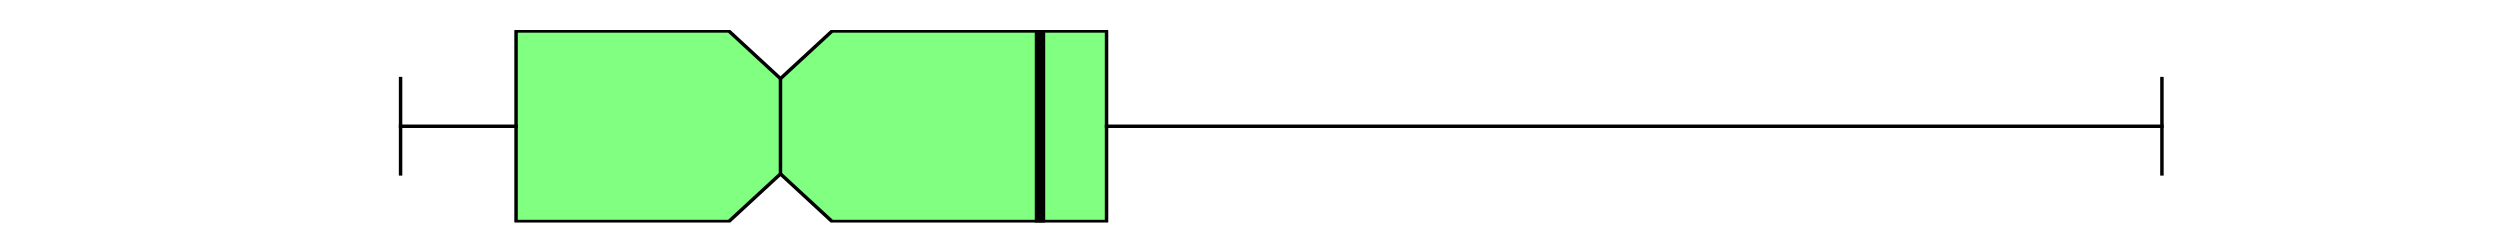 <?xml version="1.0" encoding="utf-8" standalone="no"?>
<!DOCTYPE svg PUBLIC "-//W3C//DTD SVG 1.1//EN"
  "http://www.w3.org/Graphics/SVG/1.1/DTD/svg11.dtd">
<svg xmlns:xlink="http://www.w3.org/1999/xlink" width="720pt" height="72pt" viewBox="0 0 720 72" xmlns="http://www.w3.org/2000/svg" version="1.1">
 <defs>
  <style type="text/css">*{stroke-linejoin: round; stroke-linecap: butt}</style>
 </defs>
 <g id="figure_1">
  <g id="patch_1">
   <path d="M 0 72 
L 720 72 
L 720 0 
L 0 0 
z
" style="fill: #ffffff"/>
  </g>
  <g id="axes_1">
   <g id="patch_2">
    <path d="M 90 64.08 
L 648 64.08 
L 648 8.64 
L 90 8.64 
z
" style="fill: #ffffff"/>
   </g>
   <g id="matplotlib.axis_1"/>
   <g id="matplotlib.axis_2"/>
   <g id="patch_3">
    <path d="M 148.623 63.803 
L 148.623 8.917 
L 209.896 8.917 
L 224.775 22.639 
L 239.654 8.917 
L 318.683 8.917 
L 318.683 63.803 
L 239.654 63.803 
L 224.775 50.081 
L 209.896 63.803 
L 148.623 63.803 
z
" clip-path="url(#p42b63e451b)" style="fill: #80ff80; stroke: #000000; stroke-linejoin: miter"/>
   </g>
   <g id="line2d_1">
    <path d="M 148.623 36.36 
L 115.364 36.36 
" clip-path="url(#p42b63e451b)" style="fill: none; stroke: #000000; stroke-linecap: square"/>
   </g>
   <g id="line2d_2">
    <path d="M 318.683 36.36 
L 622.636 36.36 
" clip-path="url(#p42b63e451b)" style="fill: none; stroke: #000000; stroke-linecap: square"/>
   </g>
   <g id="line2d_3">
    <path d="M 115.364 50.081 
L 115.364 22.639 
" clip-path="url(#p42b63e451b)" style="fill: none; stroke: #000000; stroke-linecap: square"/>
   </g>
   <g id="line2d_4">
    <path d="M 622.636 50.081 
L 622.636 22.639 
" clip-path="url(#p42b63e451b)" style="fill: none; stroke: #000000; stroke-linecap: square"/>
   </g>
   <g id="line2d_5">
    <path d="M 299.515 64.08 
L 299.515 -1 
" clip-path="url(#p42b63e451b)" style="fill: none; stroke: #000000; stroke-width: 3; stroke-linecap: square"/>
   </g>
   <g id="line2d_6">
    <path d="M 224.775 50.081 
L 224.775 22.639 
" clip-path="url(#p42b63e451b)" style="fill: none; stroke: #000000; stroke-linecap: square"/>
   </g>
  </g>
 </g>
 <defs>
  <clipPath id="p42b63e451b">
   <rect x="90" y="8.64" width="558" height="55.44"/>
  </clipPath>
 </defs>
</svg>
